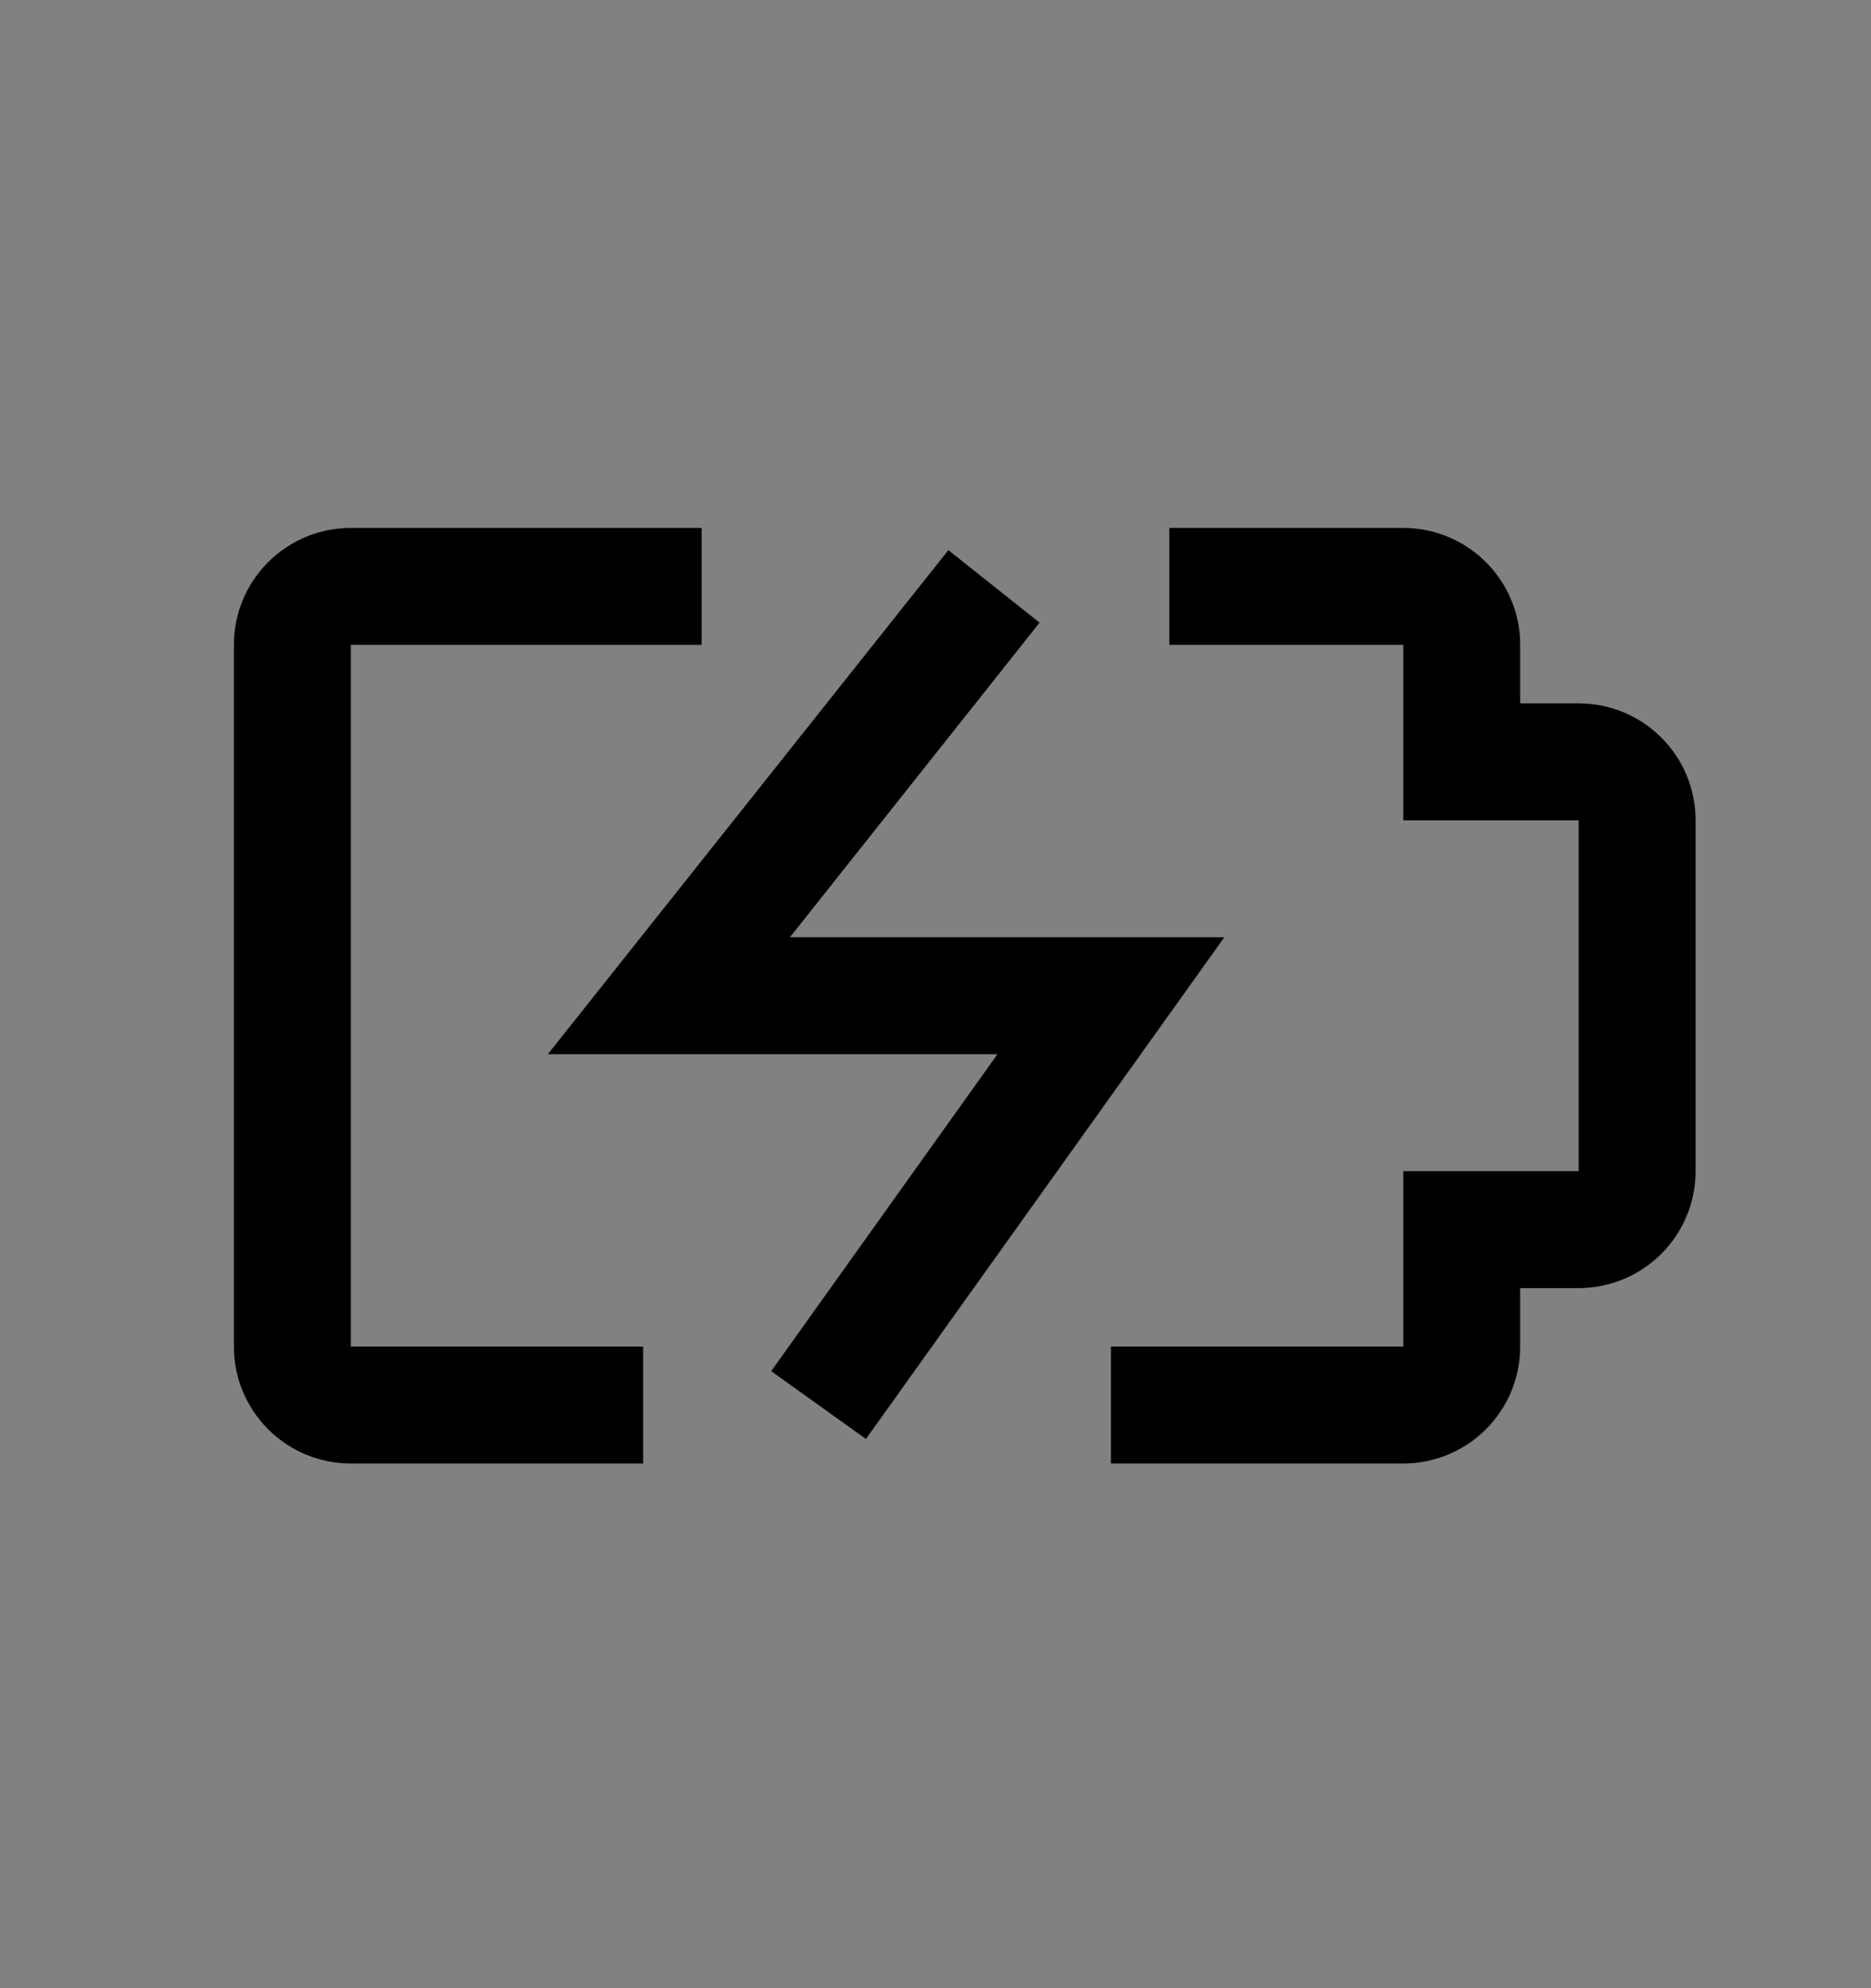<svg viewBox="0 0 16 17" fill="none" xmlns="http://www.w3.org/2000/svg">
<rect x="0" y="0" width="16" height="17" fill="#808080" stroke="none"/>
<rect width="16" height="16" transform="translate(0 0.514)" fill="white" fill-opacity="0.01" style="mix-blend-mode:multiply"/>
<path d="M13.5 6.014H13V5.514C13 5.248 12.895 4.994 12.707 4.807C12.52 4.619 12.265 4.514 12 4.514H10V5.514H12V7.014H13.5V10.014H12V11.514H9.5V12.514H12C12.265 12.514 12.52 12.408 12.707 12.221C12.895 12.033 13 11.779 13 11.514V11.014H13.5C13.765 11.014 14.02 10.908 14.207 10.721C14.395 10.533 14.5 10.279 14.5 10.014V7.014C14.5 6.748 14.395 6.494 14.207 6.307C14.02 6.119 13.765 6.014 13.5 6.014Z" fill="currentColor"/>
<path d="M5.5 11.514H3V5.514H6V4.514H3C2.735 4.514 2.48 4.619 2.293 4.807C2.105 4.994 2 5.248 2 5.514V11.514C2 11.779 2.105 12.033 2.293 12.221C2.48 12.408 2.735 12.514 3 12.514H5.5V11.514Z" fill="currentColor"/>
<path d="M7.405 12.304L6.595 11.724L8.53 9.014H4.685L8.11 4.704L8.89 5.324L6.755 8.014H10.47L7.405 12.304Z" fill="currentColor"/>
</svg>

